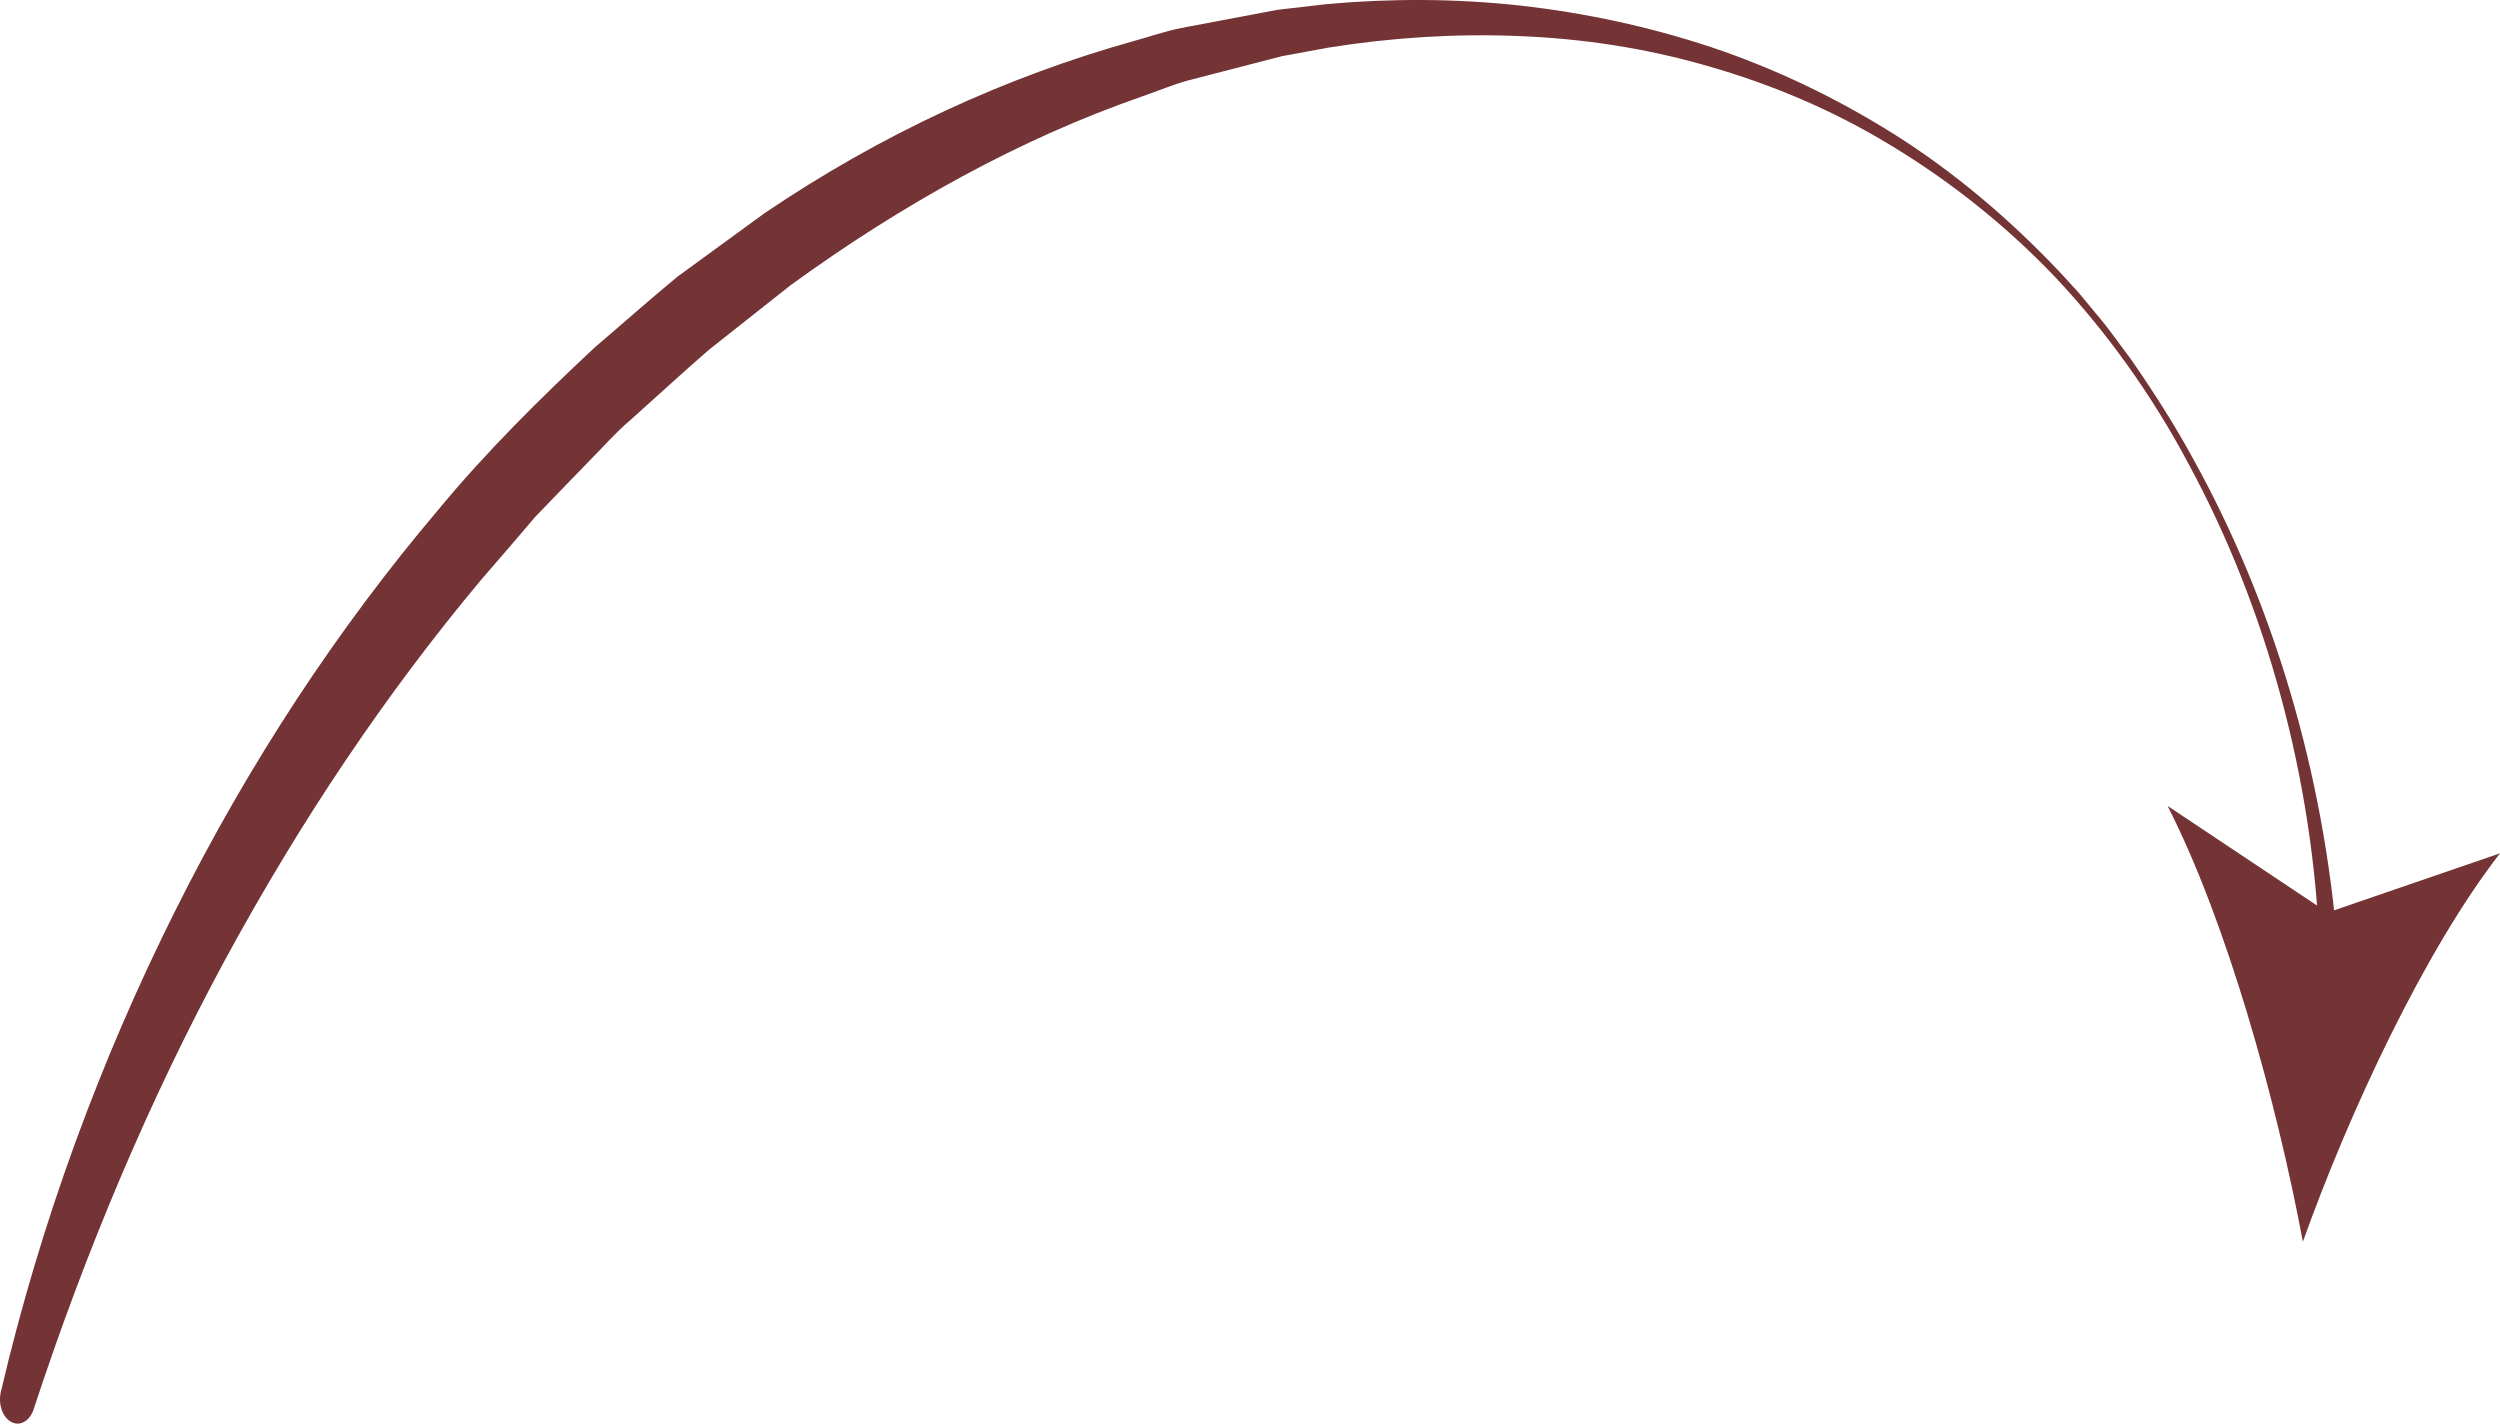 <svg width="144" height="82" viewBox="0 0 144 82" fill="none" xmlns="http://www.w3.org/2000/svg">
<path d="M1.941 81.167C4.955 71.983 8.63 63.3 12.96 55.293C17.296 47.297 22.234 39.943 27.703 33.41L29.78 31.003L30.813 29.788L31.897 28.663L34.069 26.419C34.801 25.685 35.497 24.879 36.271 24.23C37.791 22.875 39.295 21.481 40.829 20.152L45.545 16.422C51.96 11.767 58.744 7.996 65.811 5.546C66.694 5.244 67.567 4.864 68.461 4.627L71.148 3.933L73.839 3.236L76.553 2.737C80.18 2.16 83.842 1.926 87.501 2.078C91.16 2.221 94.818 2.772 98.408 3.816C101.998 4.845 105.532 6.319 108.895 8.363C112.258 10.396 115.479 12.916 118.407 15.991C121.315 19.091 123.943 22.713 126.112 26.815C130.5 34.938 133.258 44.807 133.616 54.846L133.616 54.854C133.63 55.252 133.876 55.559 134.164 55.54C134.452 55.521 134.675 55.182 134.661 54.784C134.661 54.771 134.66 54.756 134.659 54.744C133.867 44.44 130.872 34.665 126.384 26.534C125.274 24.486 124.042 22.571 122.763 20.721C122.094 19.838 121.457 18.905 120.746 18.084L119.699 16.821L118.607 15.633C115.663 12.528 112.477 9.854 109.101 7.73C105.725 5.61 102.198 3.935 98.586 2.724C94.972 1.526 91.284 0.738 87.57 0.322C83.855 -0.085 80.115 -0.099 76.387 0.24L73.595 0.564L70.818 1.088L68.037 1.614C67.111 1.796 66.204 2.121 65.286 2.369C57.951 4.423 50.765 7.717 44.013 12.297L39.024 15.935C37.409 17.264 35.827 18.673 34.226 20.04C31.114 22.954 28.041 25.977 25.207 29.407C19.487 36.165 14.361 43.907 10.091 52.463C5.815 61.004 2.351 70.337 0.049 80.173C-0.123 80.907 0.17 81.695 0.702 81.932C1.198 82.153 1.727 81.819 1.937 81.179L1.941 81.167Z" fill="#743335"/>
<path d="M132.645 71.523C135.358 63.939 139.711 54.67 144 49.151L134.067 52.563L124.851 46.42C128.23 53.032 131.117 63.334 132.645 71.523Z" fill="#743335"/>
</svg>
